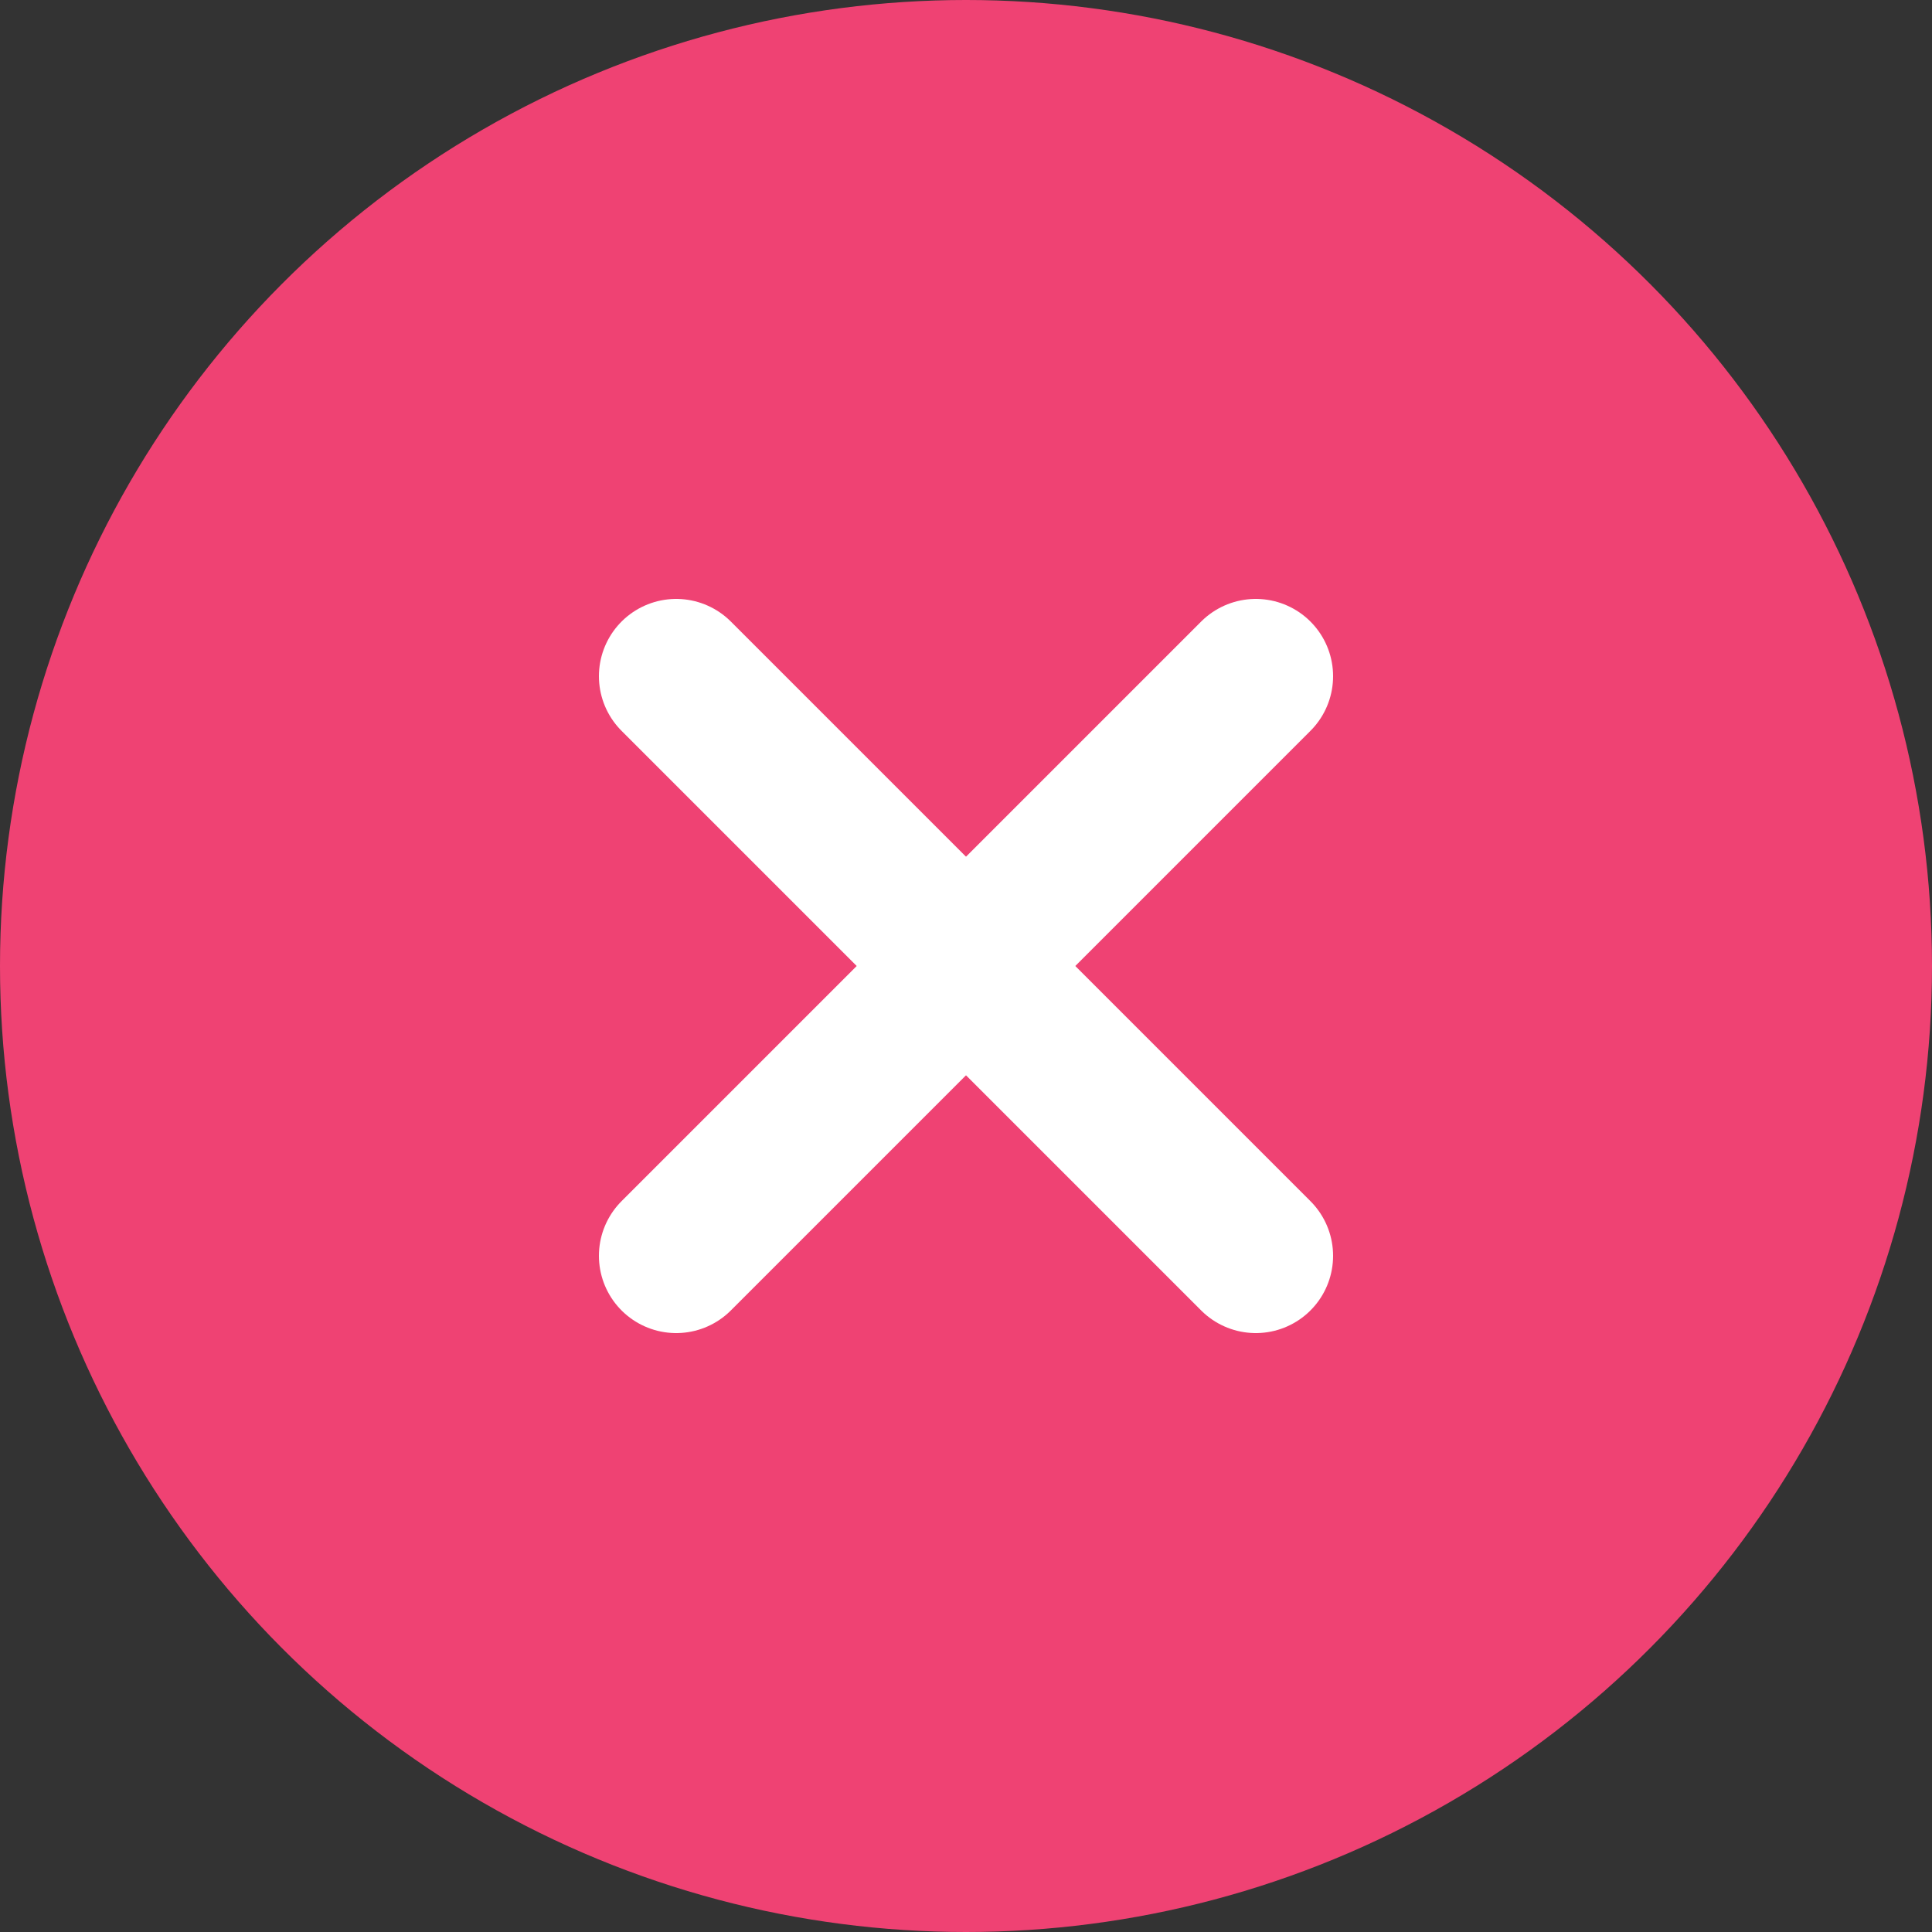 <svg width="25" height="25" viewBox="0 0 25 25" fill="none" xmlns="http://www.w3.org/2000/svg">
<rect x="0" y="0" width="25" height="25" fill="#333333" stroke="none"/>
<circle cx="12.5" cy="12.5" r="12.5" fill="#EF4273"/>
<path d="M16.25 8.75L8.75 16.25" stroke="white" stroke-width="2" stroke-linecap="round" stroke-linejoin="round"/>
<path d="M8.75 8.75L16.25 16.25" stroke="white" stroke-width="2" stroke-linecap="round" stroke-linejoin="round"/>
</svg>
